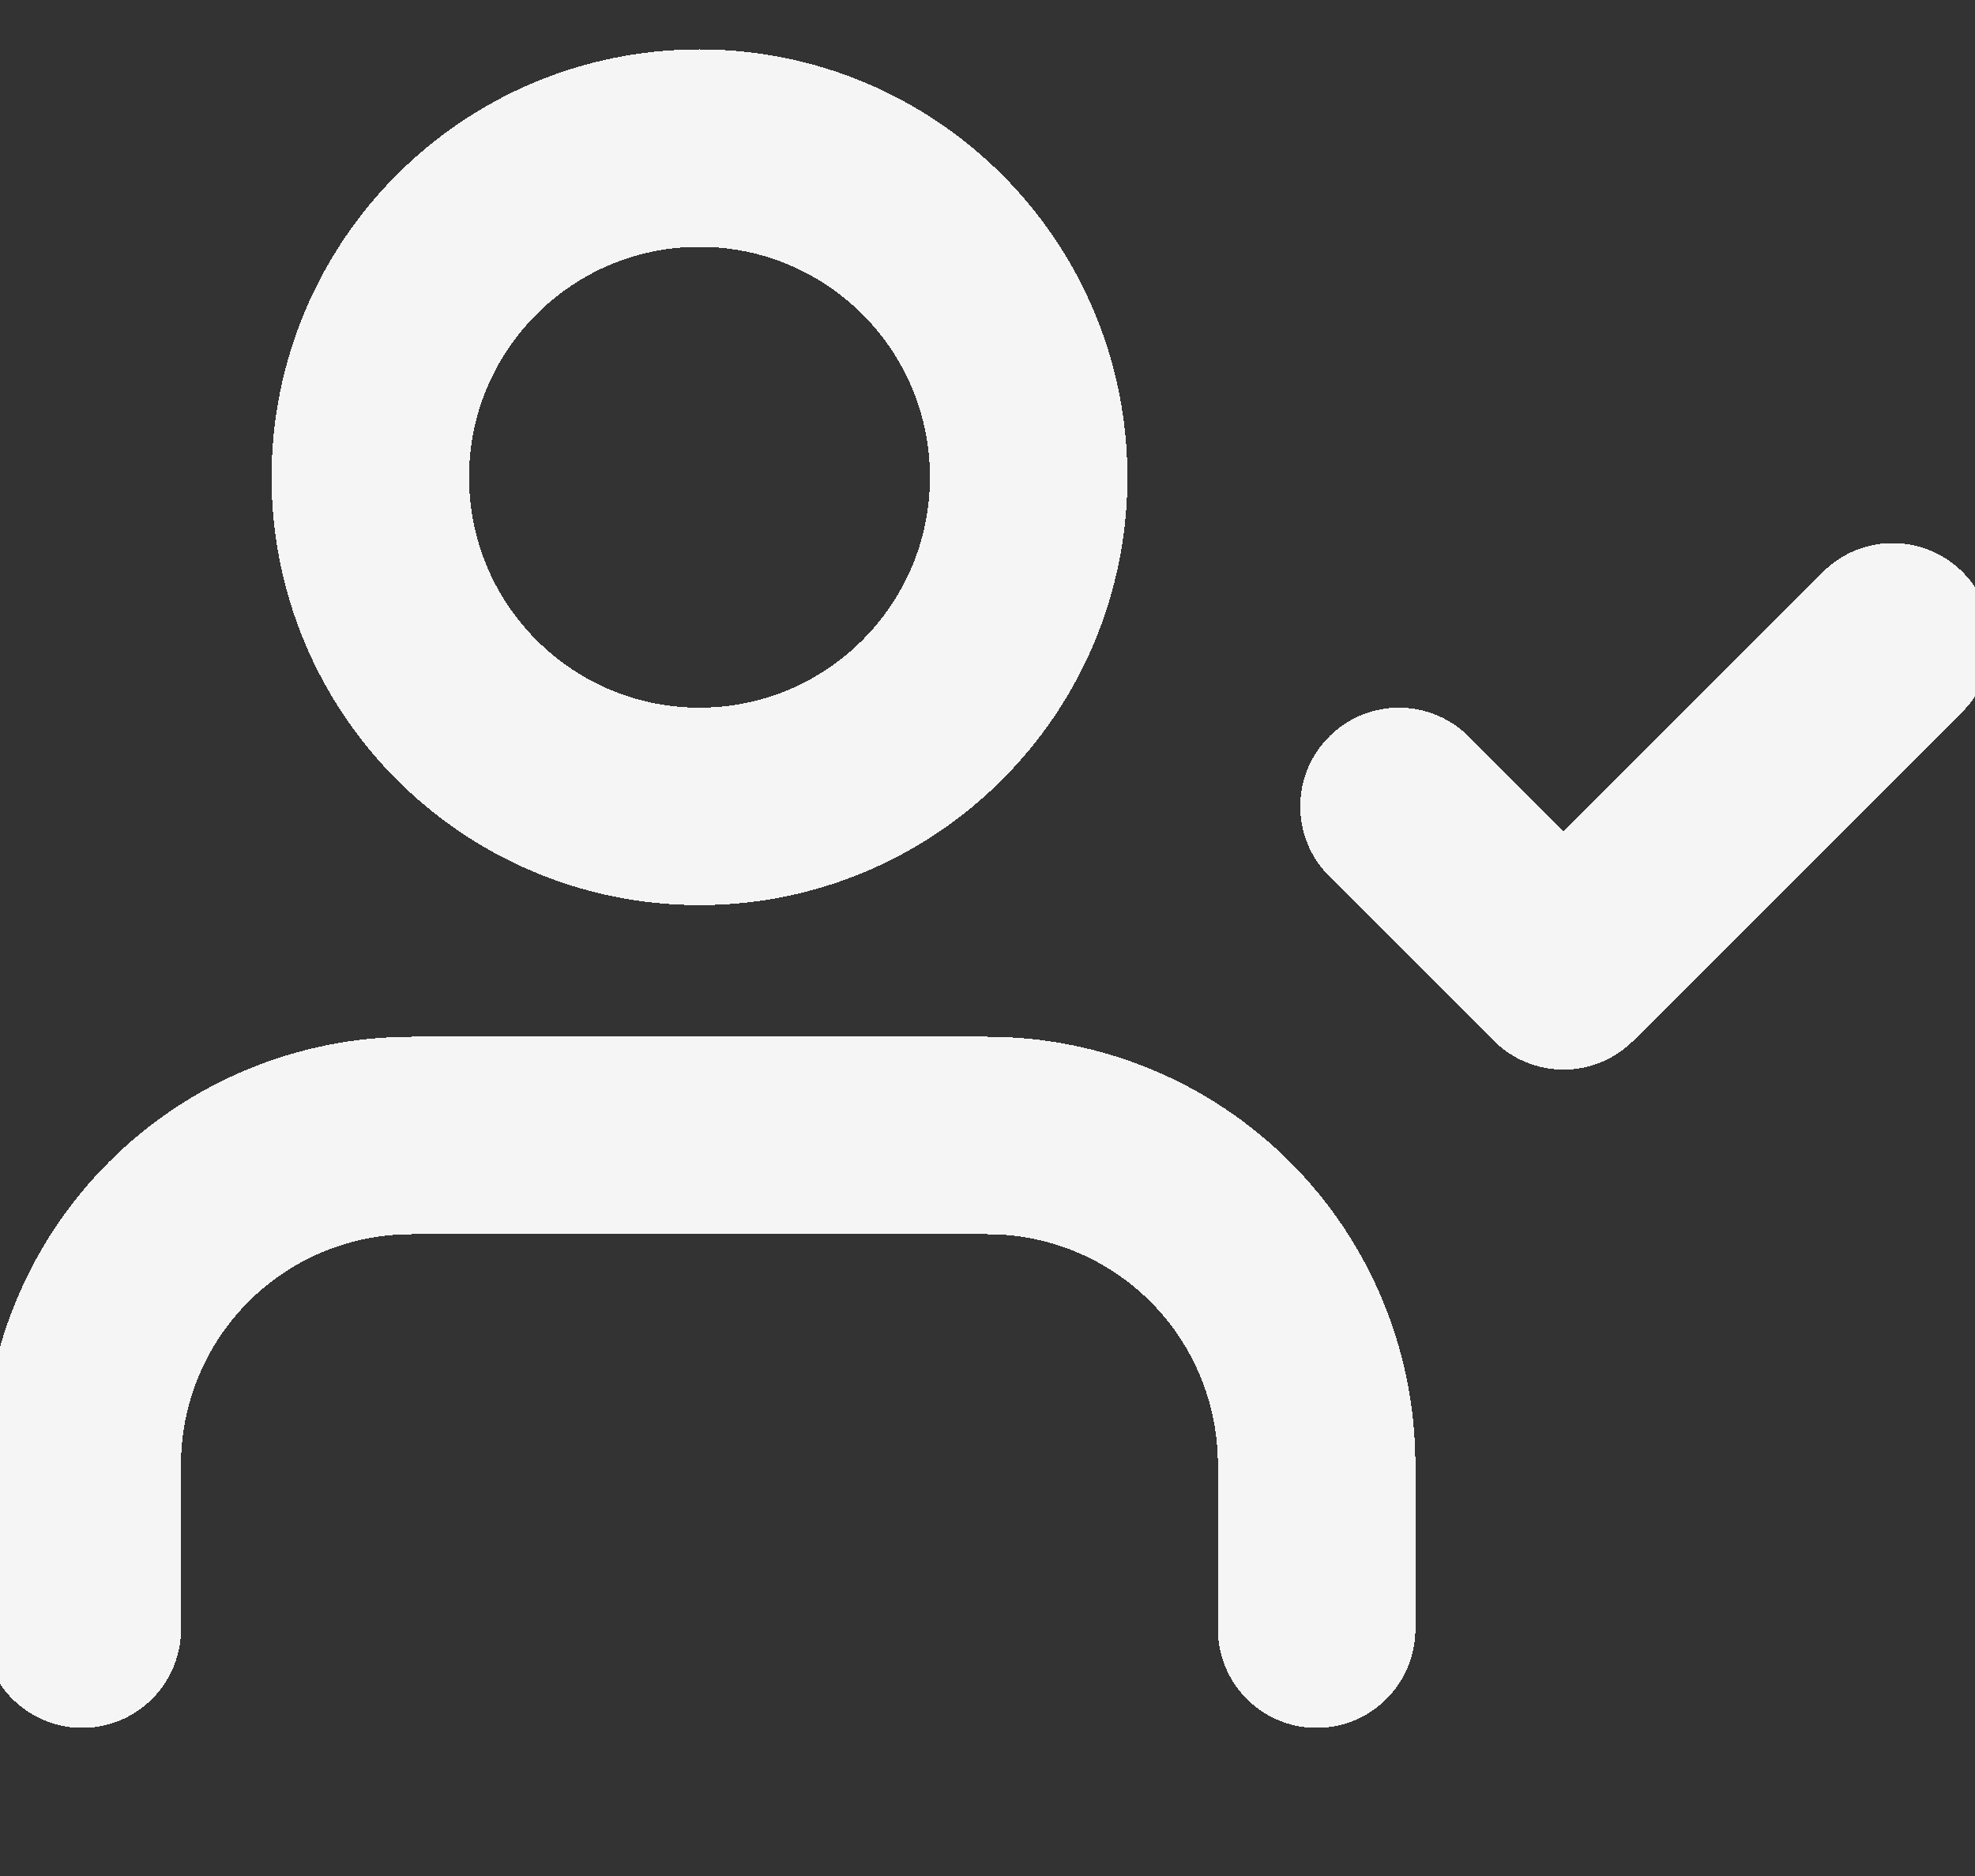 <svg width="20" height="19" viewBox="0 0 20 19" fill="none" xmlns="http://www.w3.org/2000/svg">
<rect x="0" y="0" width="20" height="19" fill="#333333" stroke="none"/>
<path d="M13.333 16.5V14.833C13.333 13.949 12.982 13.101 12.357 12.476C11.732 11.851 10.884 11.5 10 11.5H4.167C3.283 11.5 2.435 11.851 1.81 12.476C1.185 13.101 0.833 13.949 0.833 14.833V16.5M14.167 8.167L15.833 9.833L19.167 6.5M10.417 4.833C10.417 6.674 8.924 8.167 7.083 8.167C5.242 8.167 3.75 6.674 3.75 4.833C3.75 2.992 5.242 1.5 7.083 1.5C8.924 1.5 10.417 2.992 10.417 4.833Z" stroke="#F5F5F5" stroke-width="2" stroke-linecap="round" stroke-linejoin="round" shape-rendering="crispEdges"/>
</svg>
